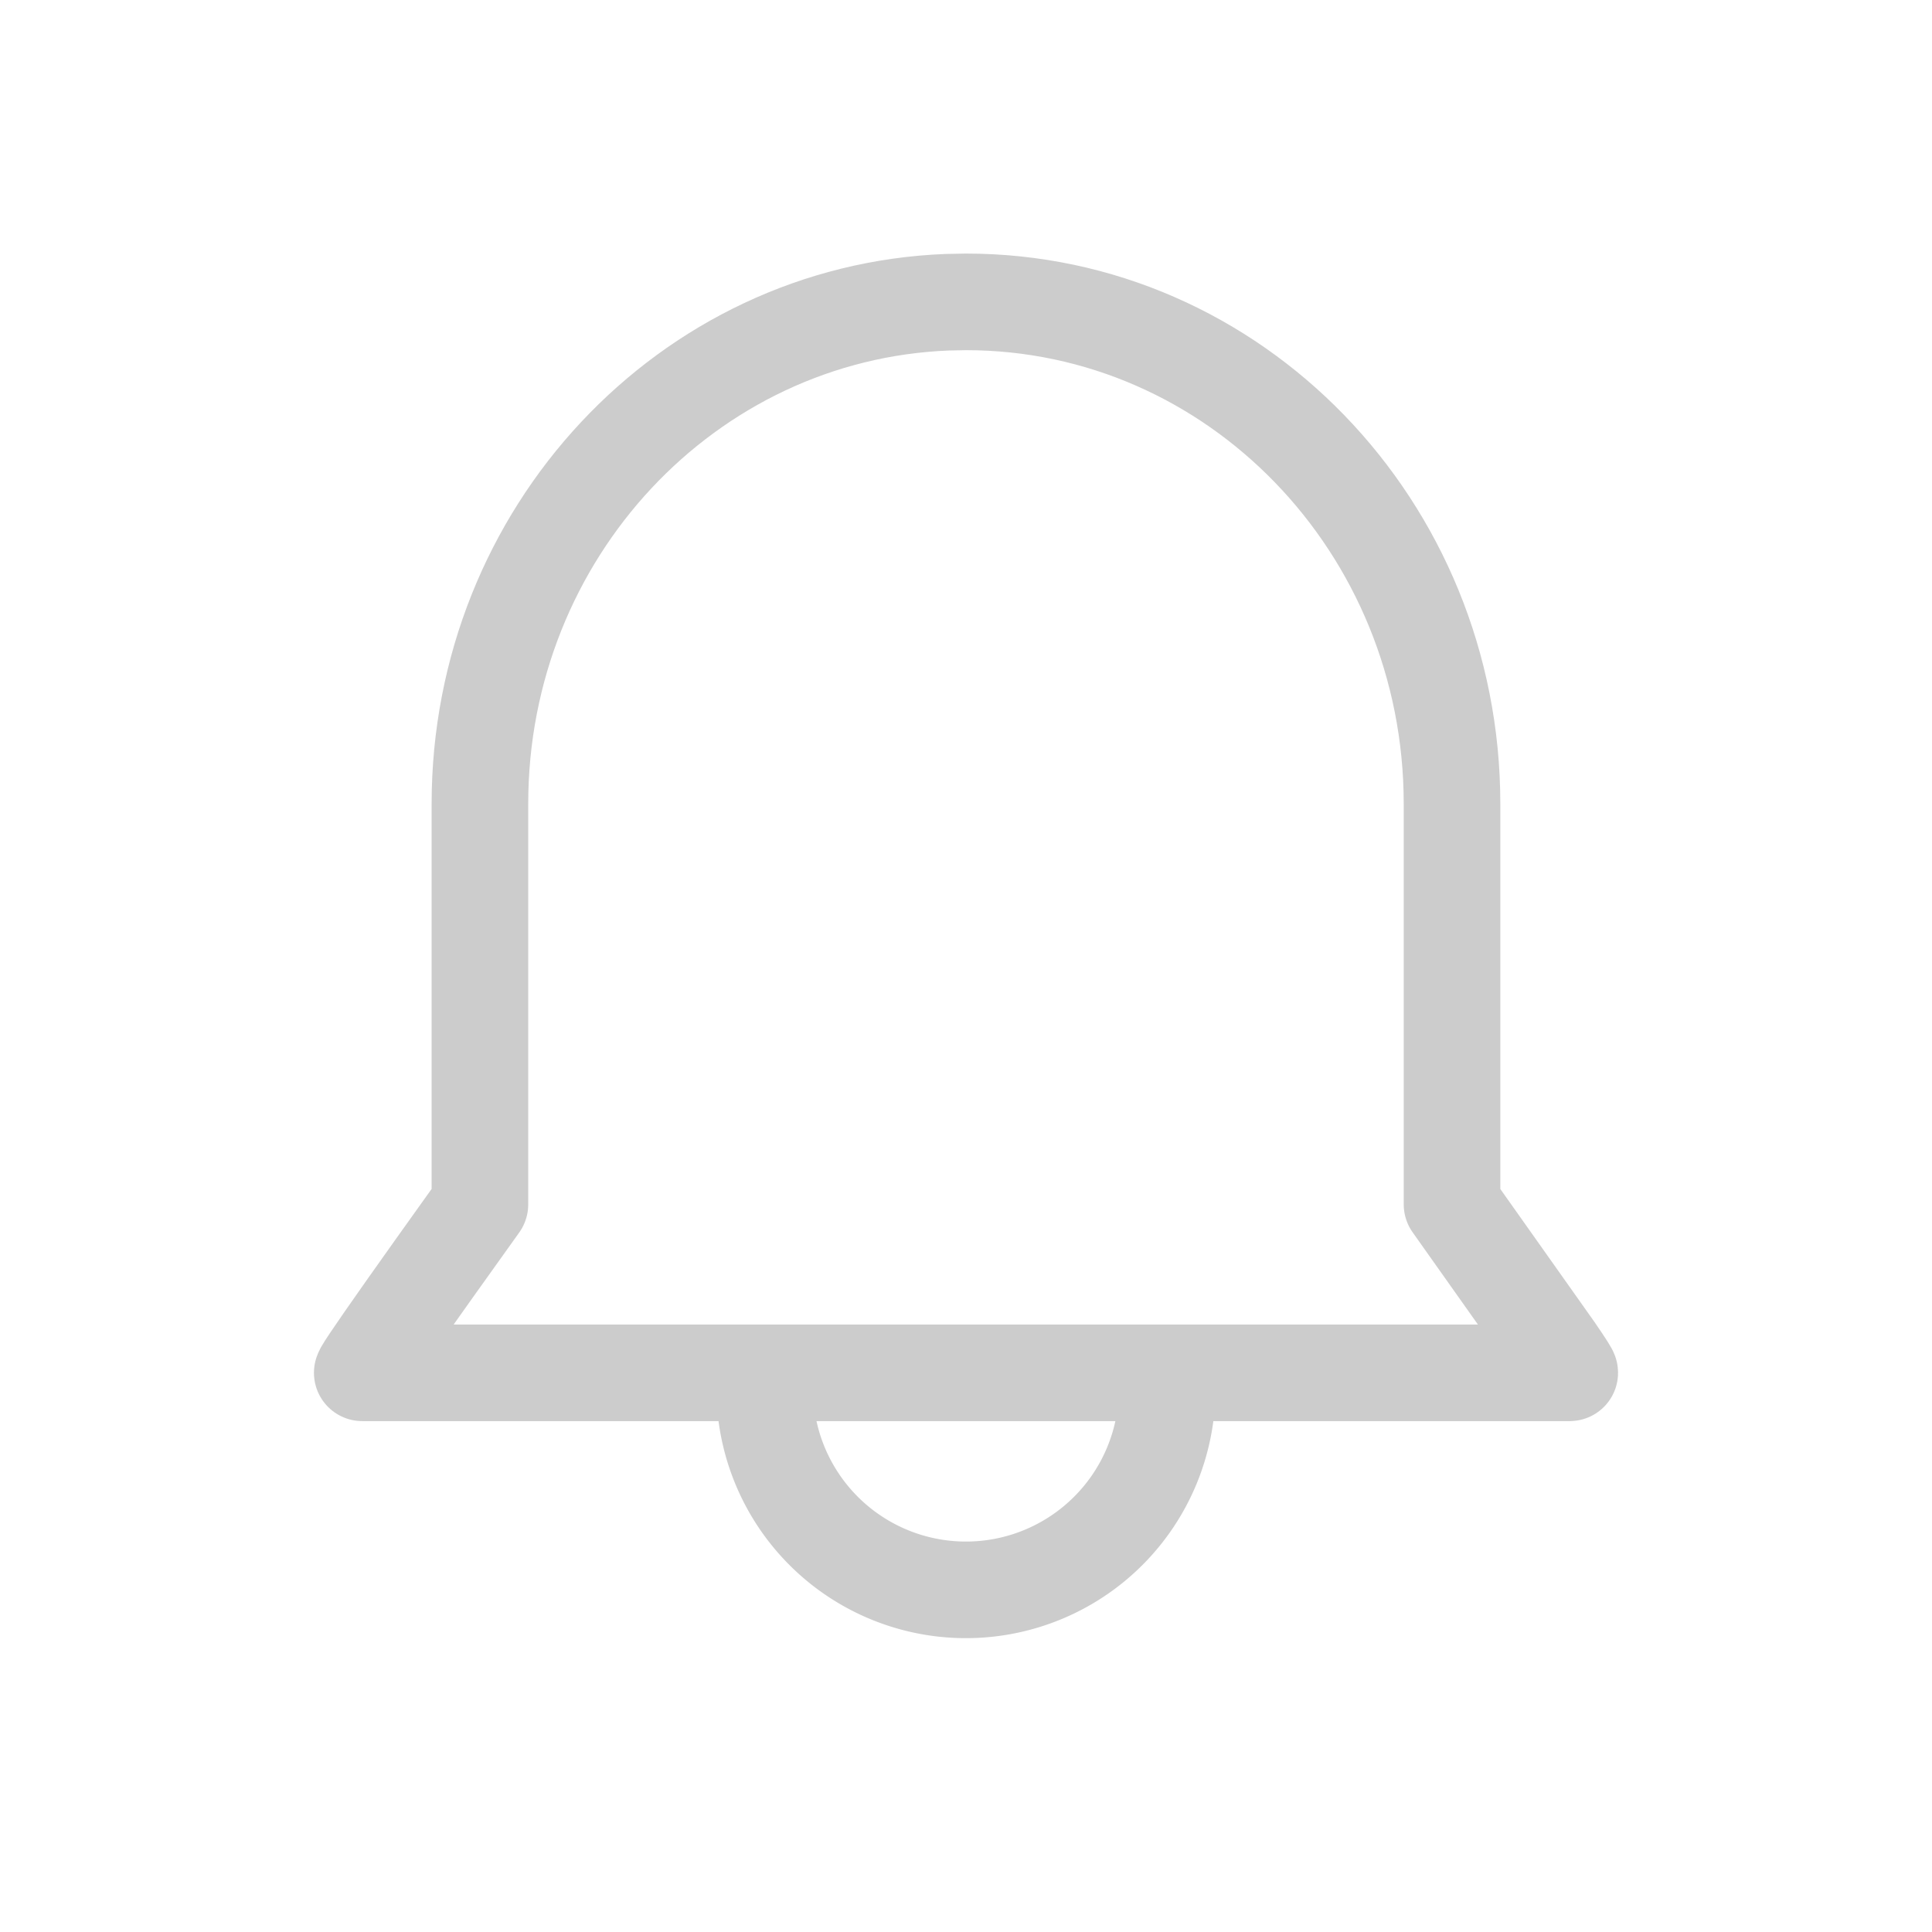 <svg width="32" height="32" viewBox="0 0 32 32" xmlns="http://www.w3.org/2000/svg">
    <g stroke="#CCC" stroke-width="1.6" fill="none" fill-rule="evenodd">
        <path d="M12.666 23a3.333 3.333 0 1 0 6.666 0"/>
        <path d="M25.998 22.738H6l.013-.03c.076-.135.471-.704 1.186-1.709l.75-1.05v-6.635c0-4.485 3.438-8.14 7.741-8.308L16 5c4.446 0 8.05 3.722 8.05 8.314v6.634l1.707 2.411c.173.253.254.38.242.38z" stroke-linecap="round" stroke-linejoin="round"/>
    </g>
</svg>
